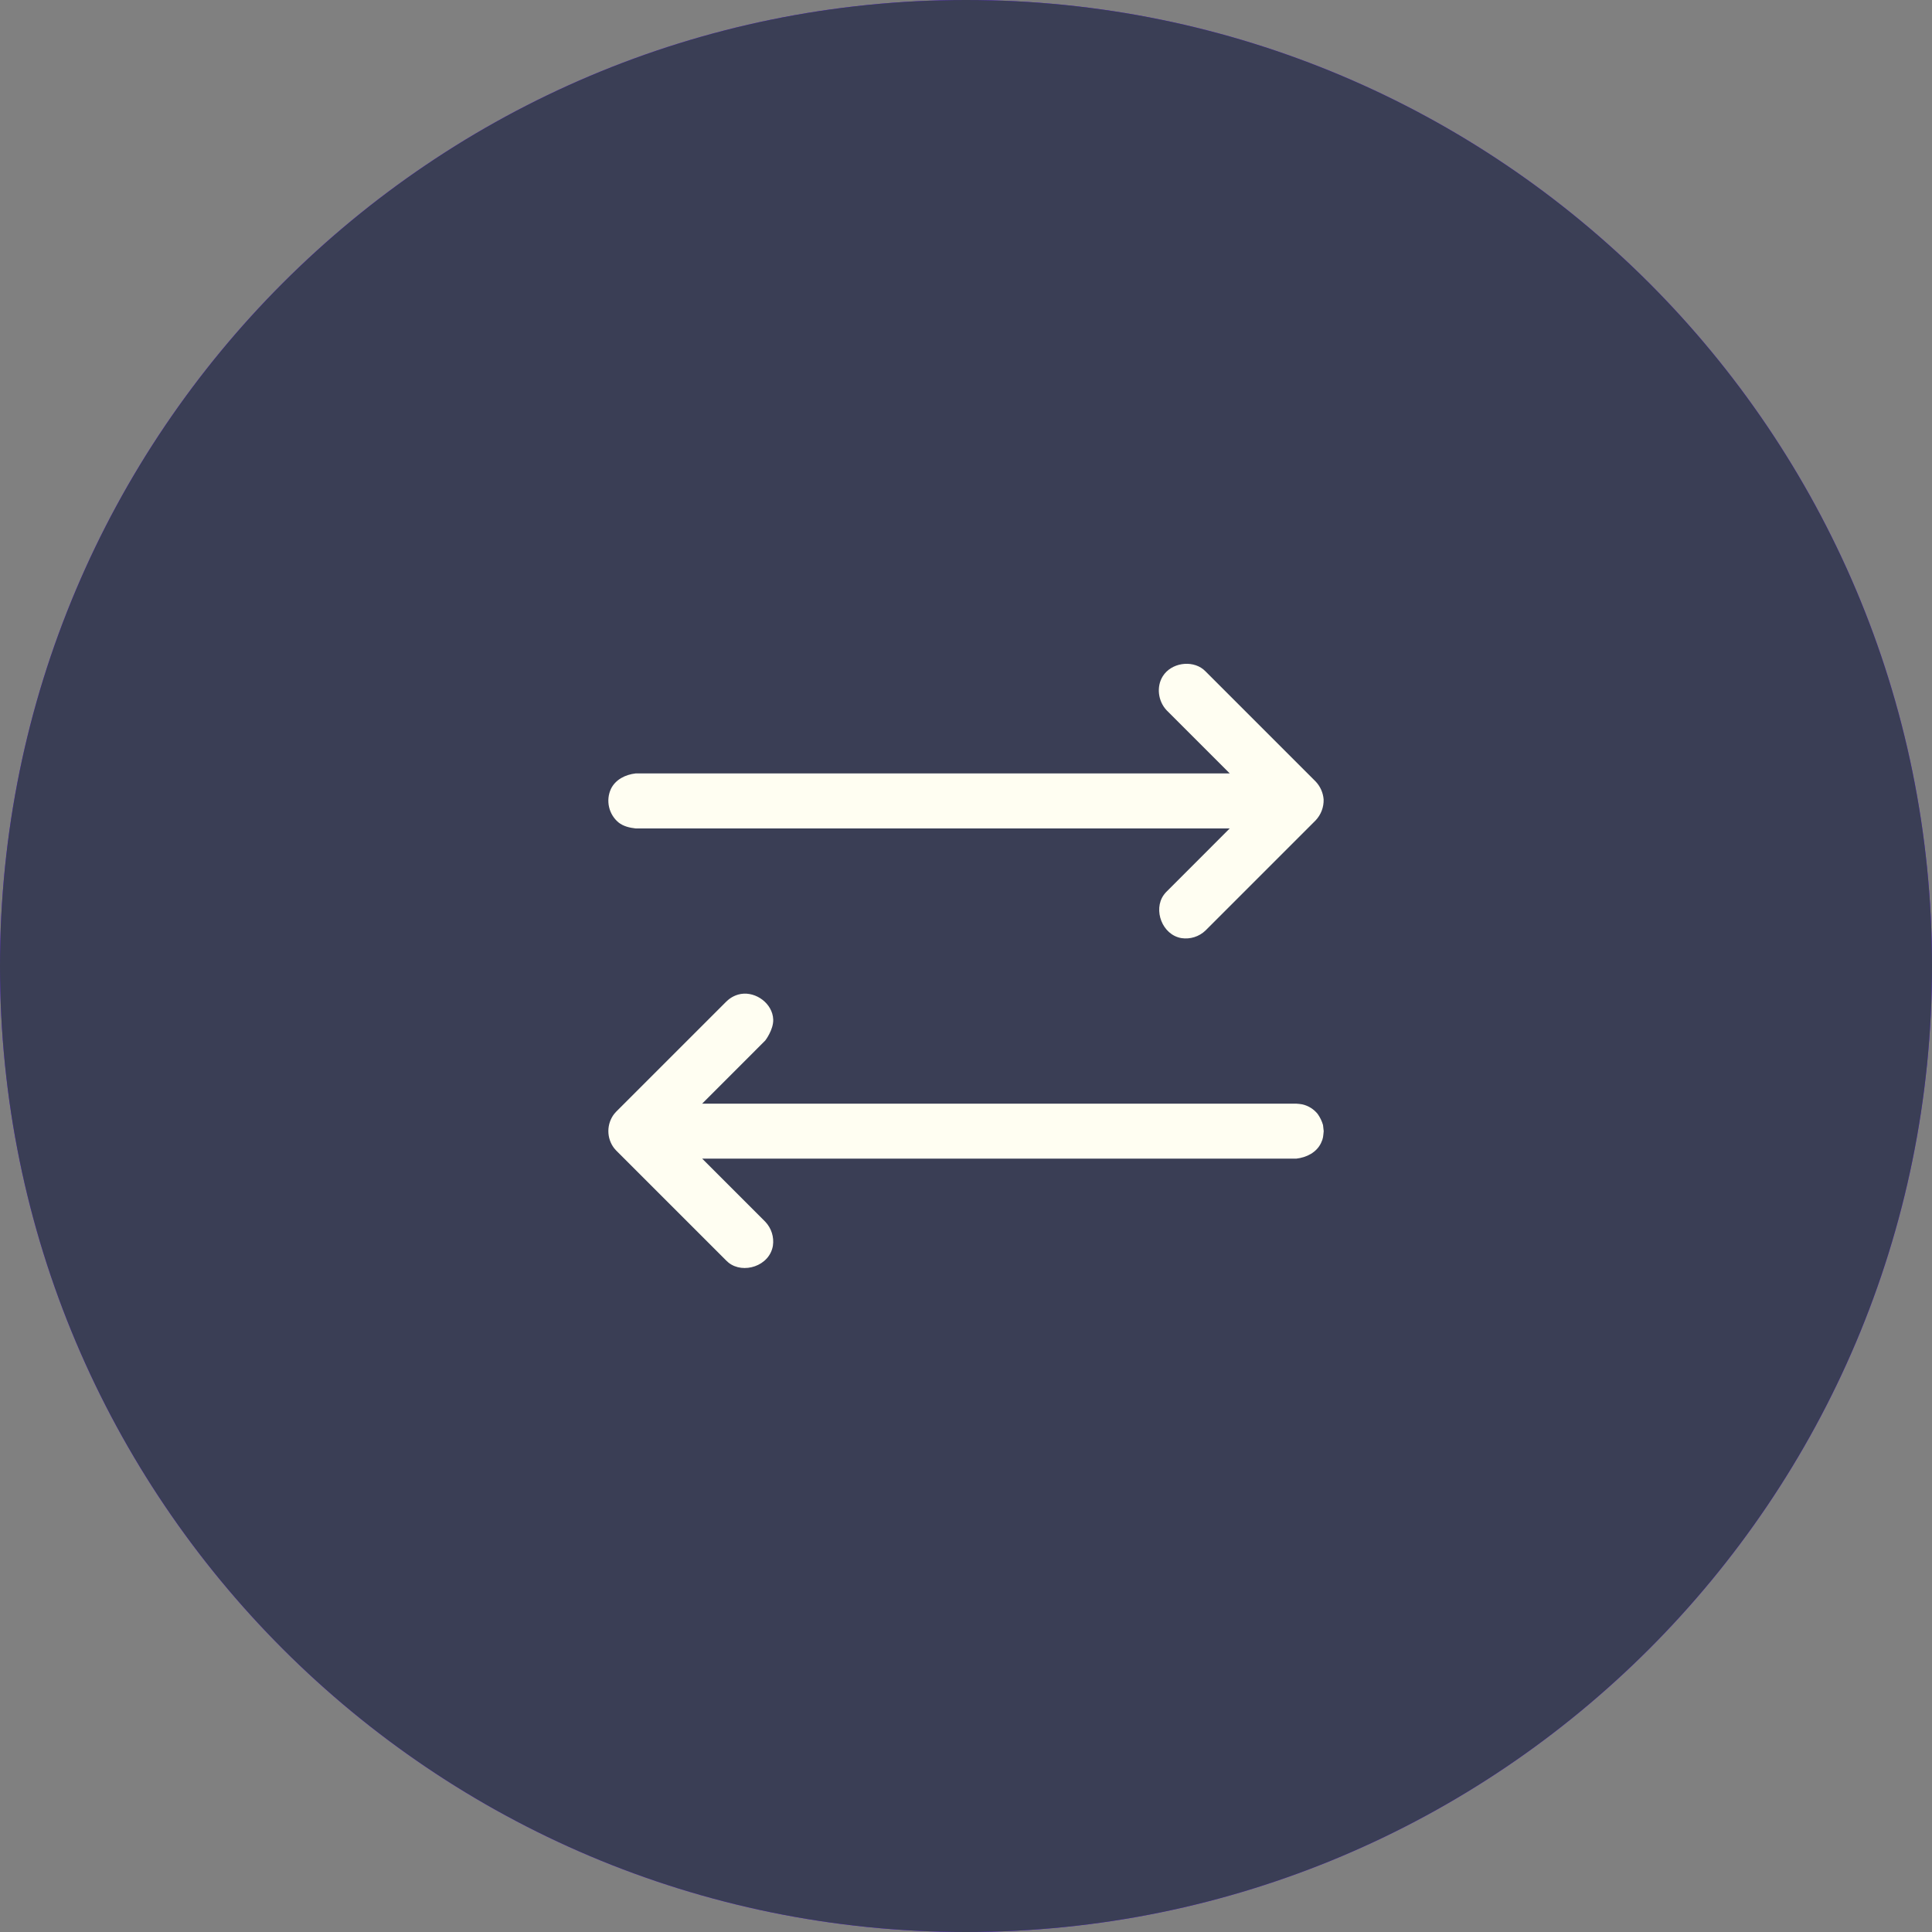 <svg width="96" height="96" viewBox="0 0 96 96" fill="none" xmlns="http://www.w3.org/2000/svg">
<rect x="0" y="0" width="96" height="96" fill="#808080" stroke="none"/>
<path d="M0 48C0 21.49 21.49 0 48 0V0C74.51 0 96 21.49 96 48V48C96 74.51 74.51 96 48 96V96C21.49 96 0 74.51 0 48V48Z" fill="#6219FF"/>
<path d="M0 48C0 21.49 21.49 0 48 0V0C74.51 0 96 21.49 96 48V48C96 74.51 74.51 96 48 96V96C21.49 96 0 74.51 0 48V48Z" fill="#3A3E55"/>
<path d="M61.106 41.163L57.971 44.3L57.917 44.356C57.874 44.408 57.861 44.42 57.822 44.475C57.298 45.213 57.743 46.452 58.707 46.615C58.923 46.647 59.142 46.63 59.35 46.564C59.557 46.498 59.747 46.385 59.903 46.234L65.372 40.765C65.504 40.626 65.607 40.462 65.676 40.282C65.744 40.103 65.776 39.912 65.77 39.72C65.743 39.386 65.602 39.072 65.372 38.83L59.903 33.361C59.854 33.315 59.843 33.302 59.79 33.258C59.196 32.786 58.195 32.939 57.779 33.6C57.452 34.12 57.541 34.842 57.971 35.296L61.106 38.431H31.587C31.074 38.488 30.581 38.736 30.355 39.204C30.227 39.485 30.195 39.799 30.264 40.1C30.332 40.4 30.497 40.67 30.734 40.867C30.973 41.058 31.281 41.131 31.587 41.165H61.106V41.163ZM34.891 57.573H64.407C64.919 57.516 65.413 57.268 65.639 56.8C65.758 56.55 65.744 56.474 65.774 56.206C65.763 56.105 65.751 56.002 65.74 55.901C65.683 55.705 65.594 55.52 65.476 55.354C65.283 55.112 65.013 54.943 64.71 54.875C64.61 54.857 64.509 54.846 64.407 54.84H34.889L38.024 51.704C38.024 51.704 38.436 51.172 38.421 50.661C38.419 50.608 38.413 50.556 38.405 50.505C38.276 49.75 37.423 49.206 36.678 49.42C36.53 49.462 36.391 49.53 36.265 49.619C36.203 49.665 36.144 49.714 36.089 49.768L30.62 55.236C30.584 55.273 30.549 55.311 30.518 55.351C30.33 55.596 30.229 55.895 30.229 56.204C30.229 56.512 30.33 56.811 30.518 57.056C30.549 57.096 30.584 57.135 30.62 57.171L36.089 62.639C36.139 62.686 36.15 62.699 36.203 62.742C36.927 63.318 38.235 62.918 38.405 61.901C38.437 61.686 38.419 61.466 38.353 61.259C38.287 61.052 38.174 60.862 38.024 60.705L34.889 57.57L34.891 57.573Z" fill="#FFFEF2"/>
</svg>
